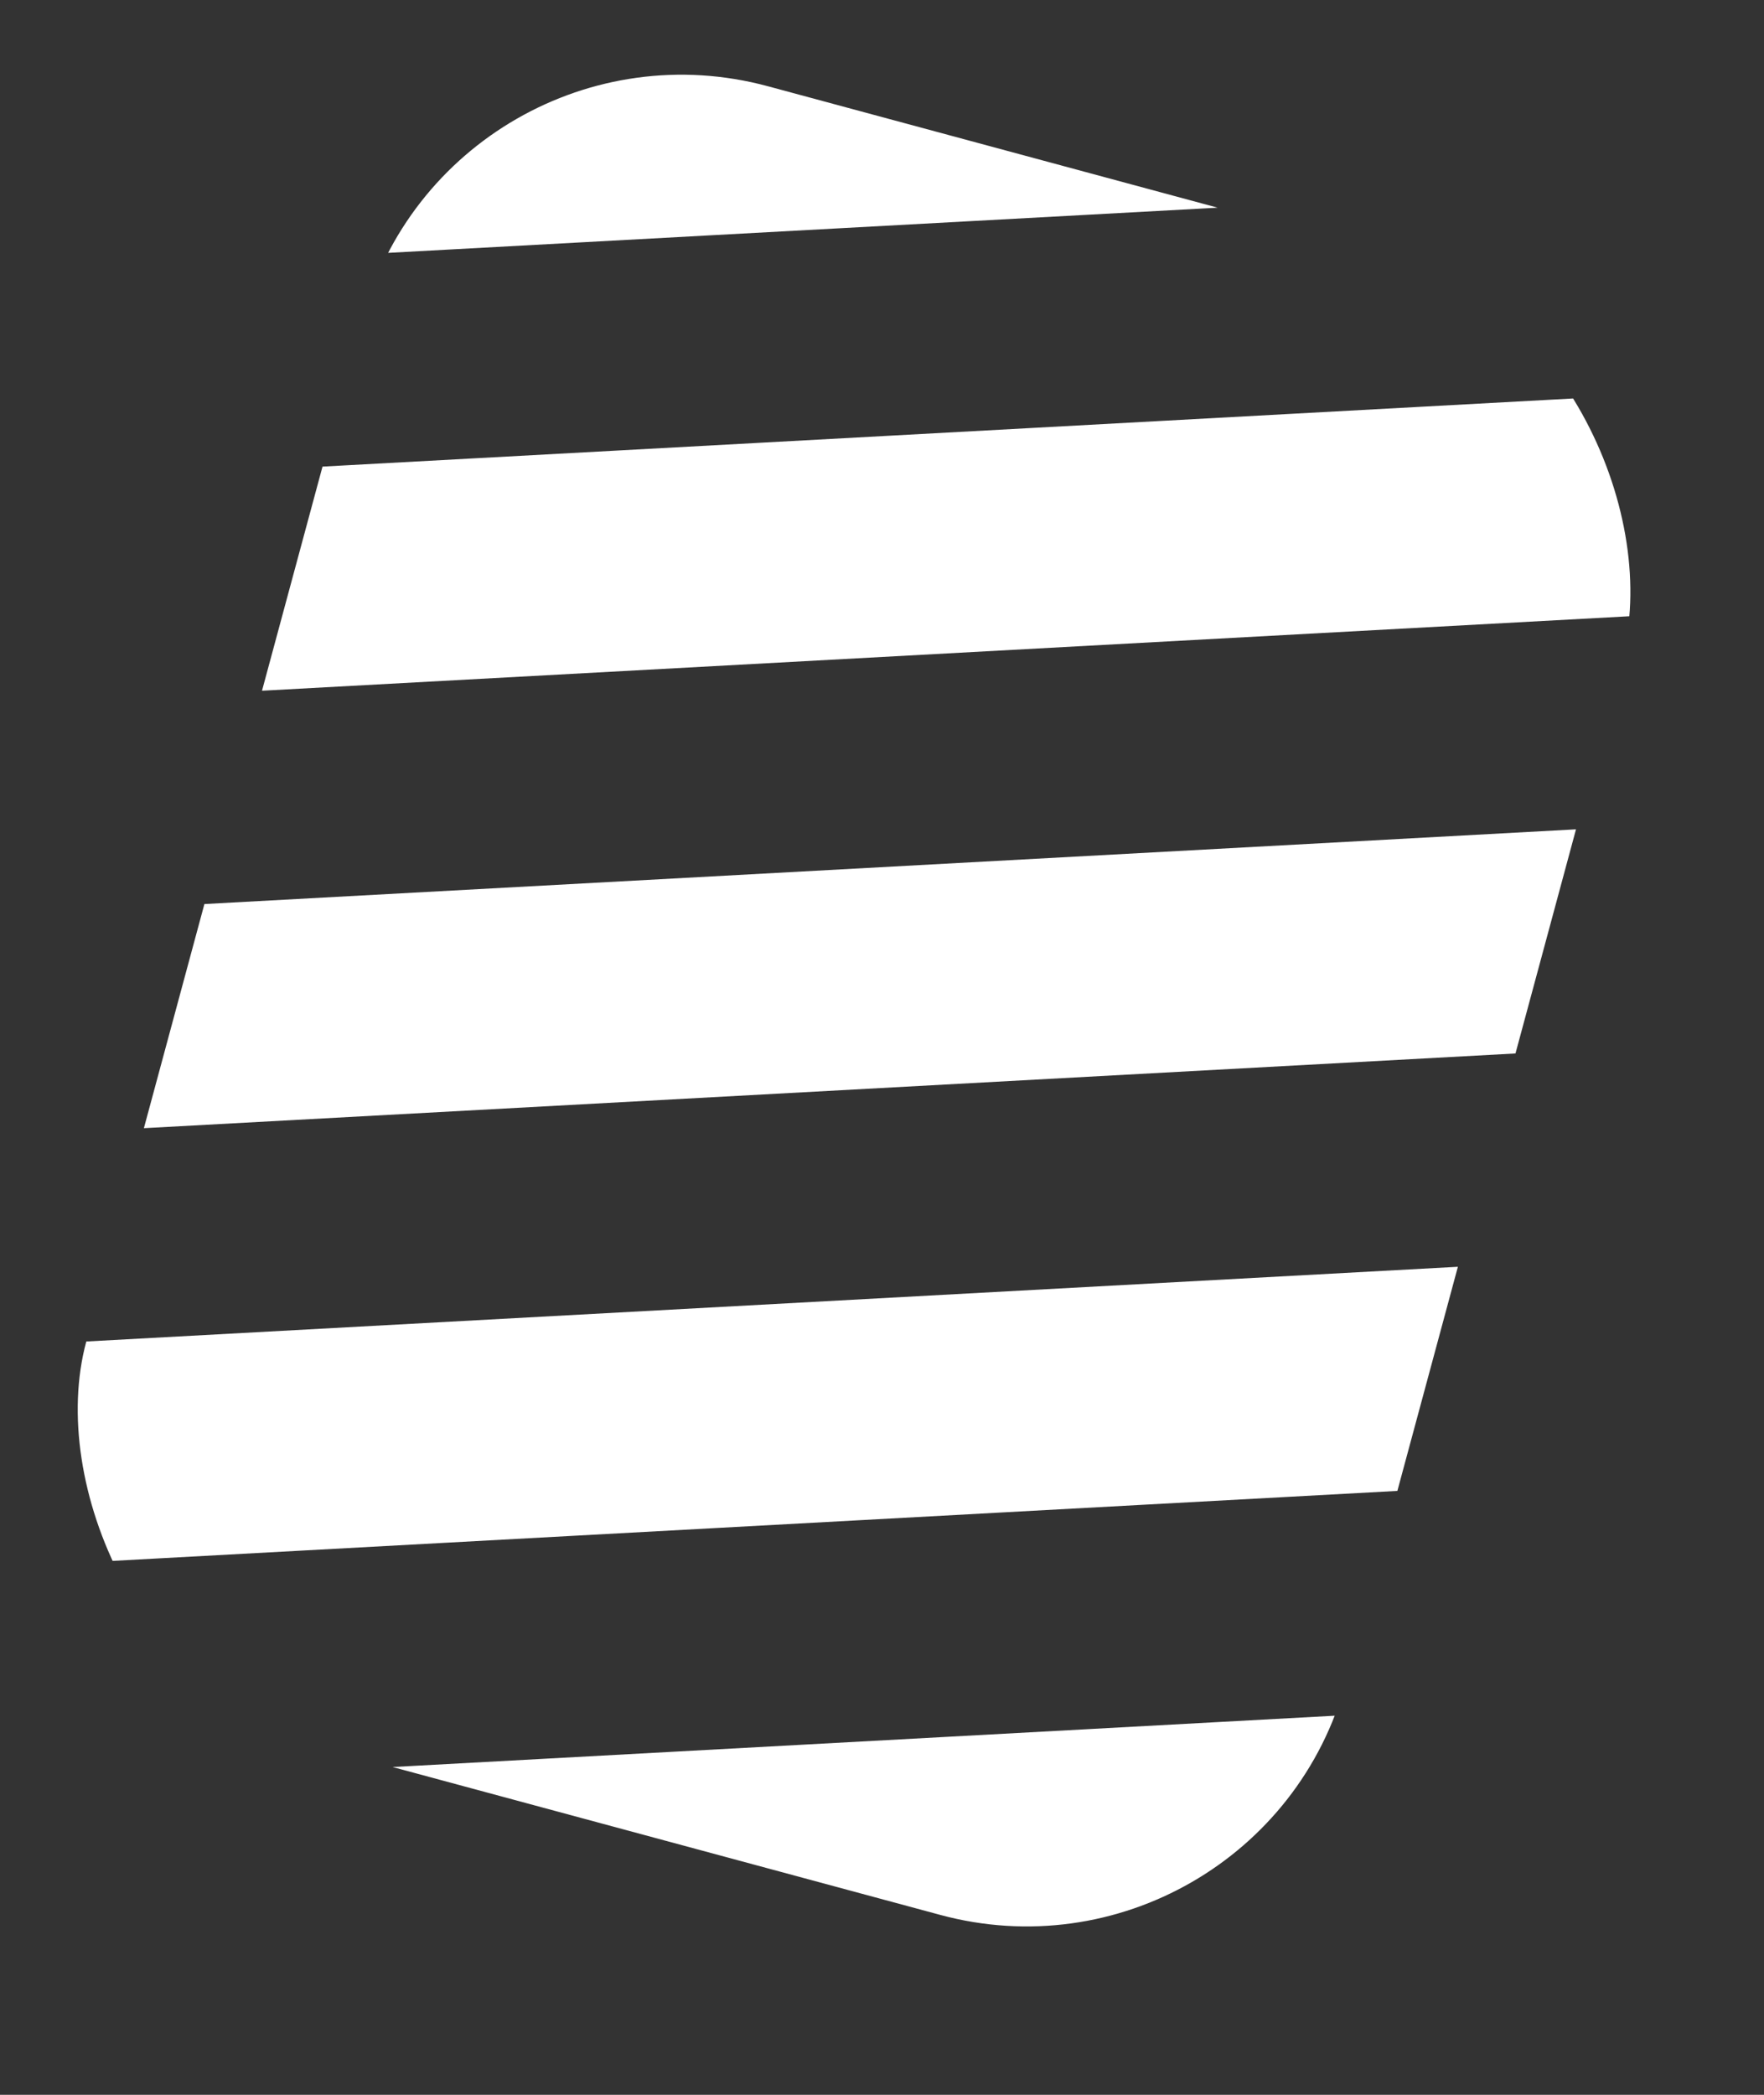 <svg width="16" height="19" viewBox="0 0 16 19" fill="none" xmlns="http://www.w3.org/2000/svg">
<rect x="0" y="0" width="16" height="19" fill="#333333" stroke="none"/>
<g clip-path="url(#clip0_514_37390)">
<path d="M1.666 1.393L21.237 0.327" stroke="white" stroke-width="2"/>
<path d="M-1.668 9.393L17.903 8.327" stroke="white" stroke-width="2"/>
<path d="M-0.002 5.393L19.569 4.327" stroke="white" stroke-width="2"/>
<path d="M-3.334 13.393L16.237 12.327" stroke="white" stroke-width="2"/>
<path d="M-3.133 17.393L16.438 16.327" stroke="white" stroke-width="2"/>
</g>
<defs>
<clipPath id="clip0_514_37390">
<rect x="4.068" width="11.834" height="15.605" rx="3" transform="rotate(15.11 4.068 0)" fill="white"/>
</clipPath>
</defs>
</svg>
